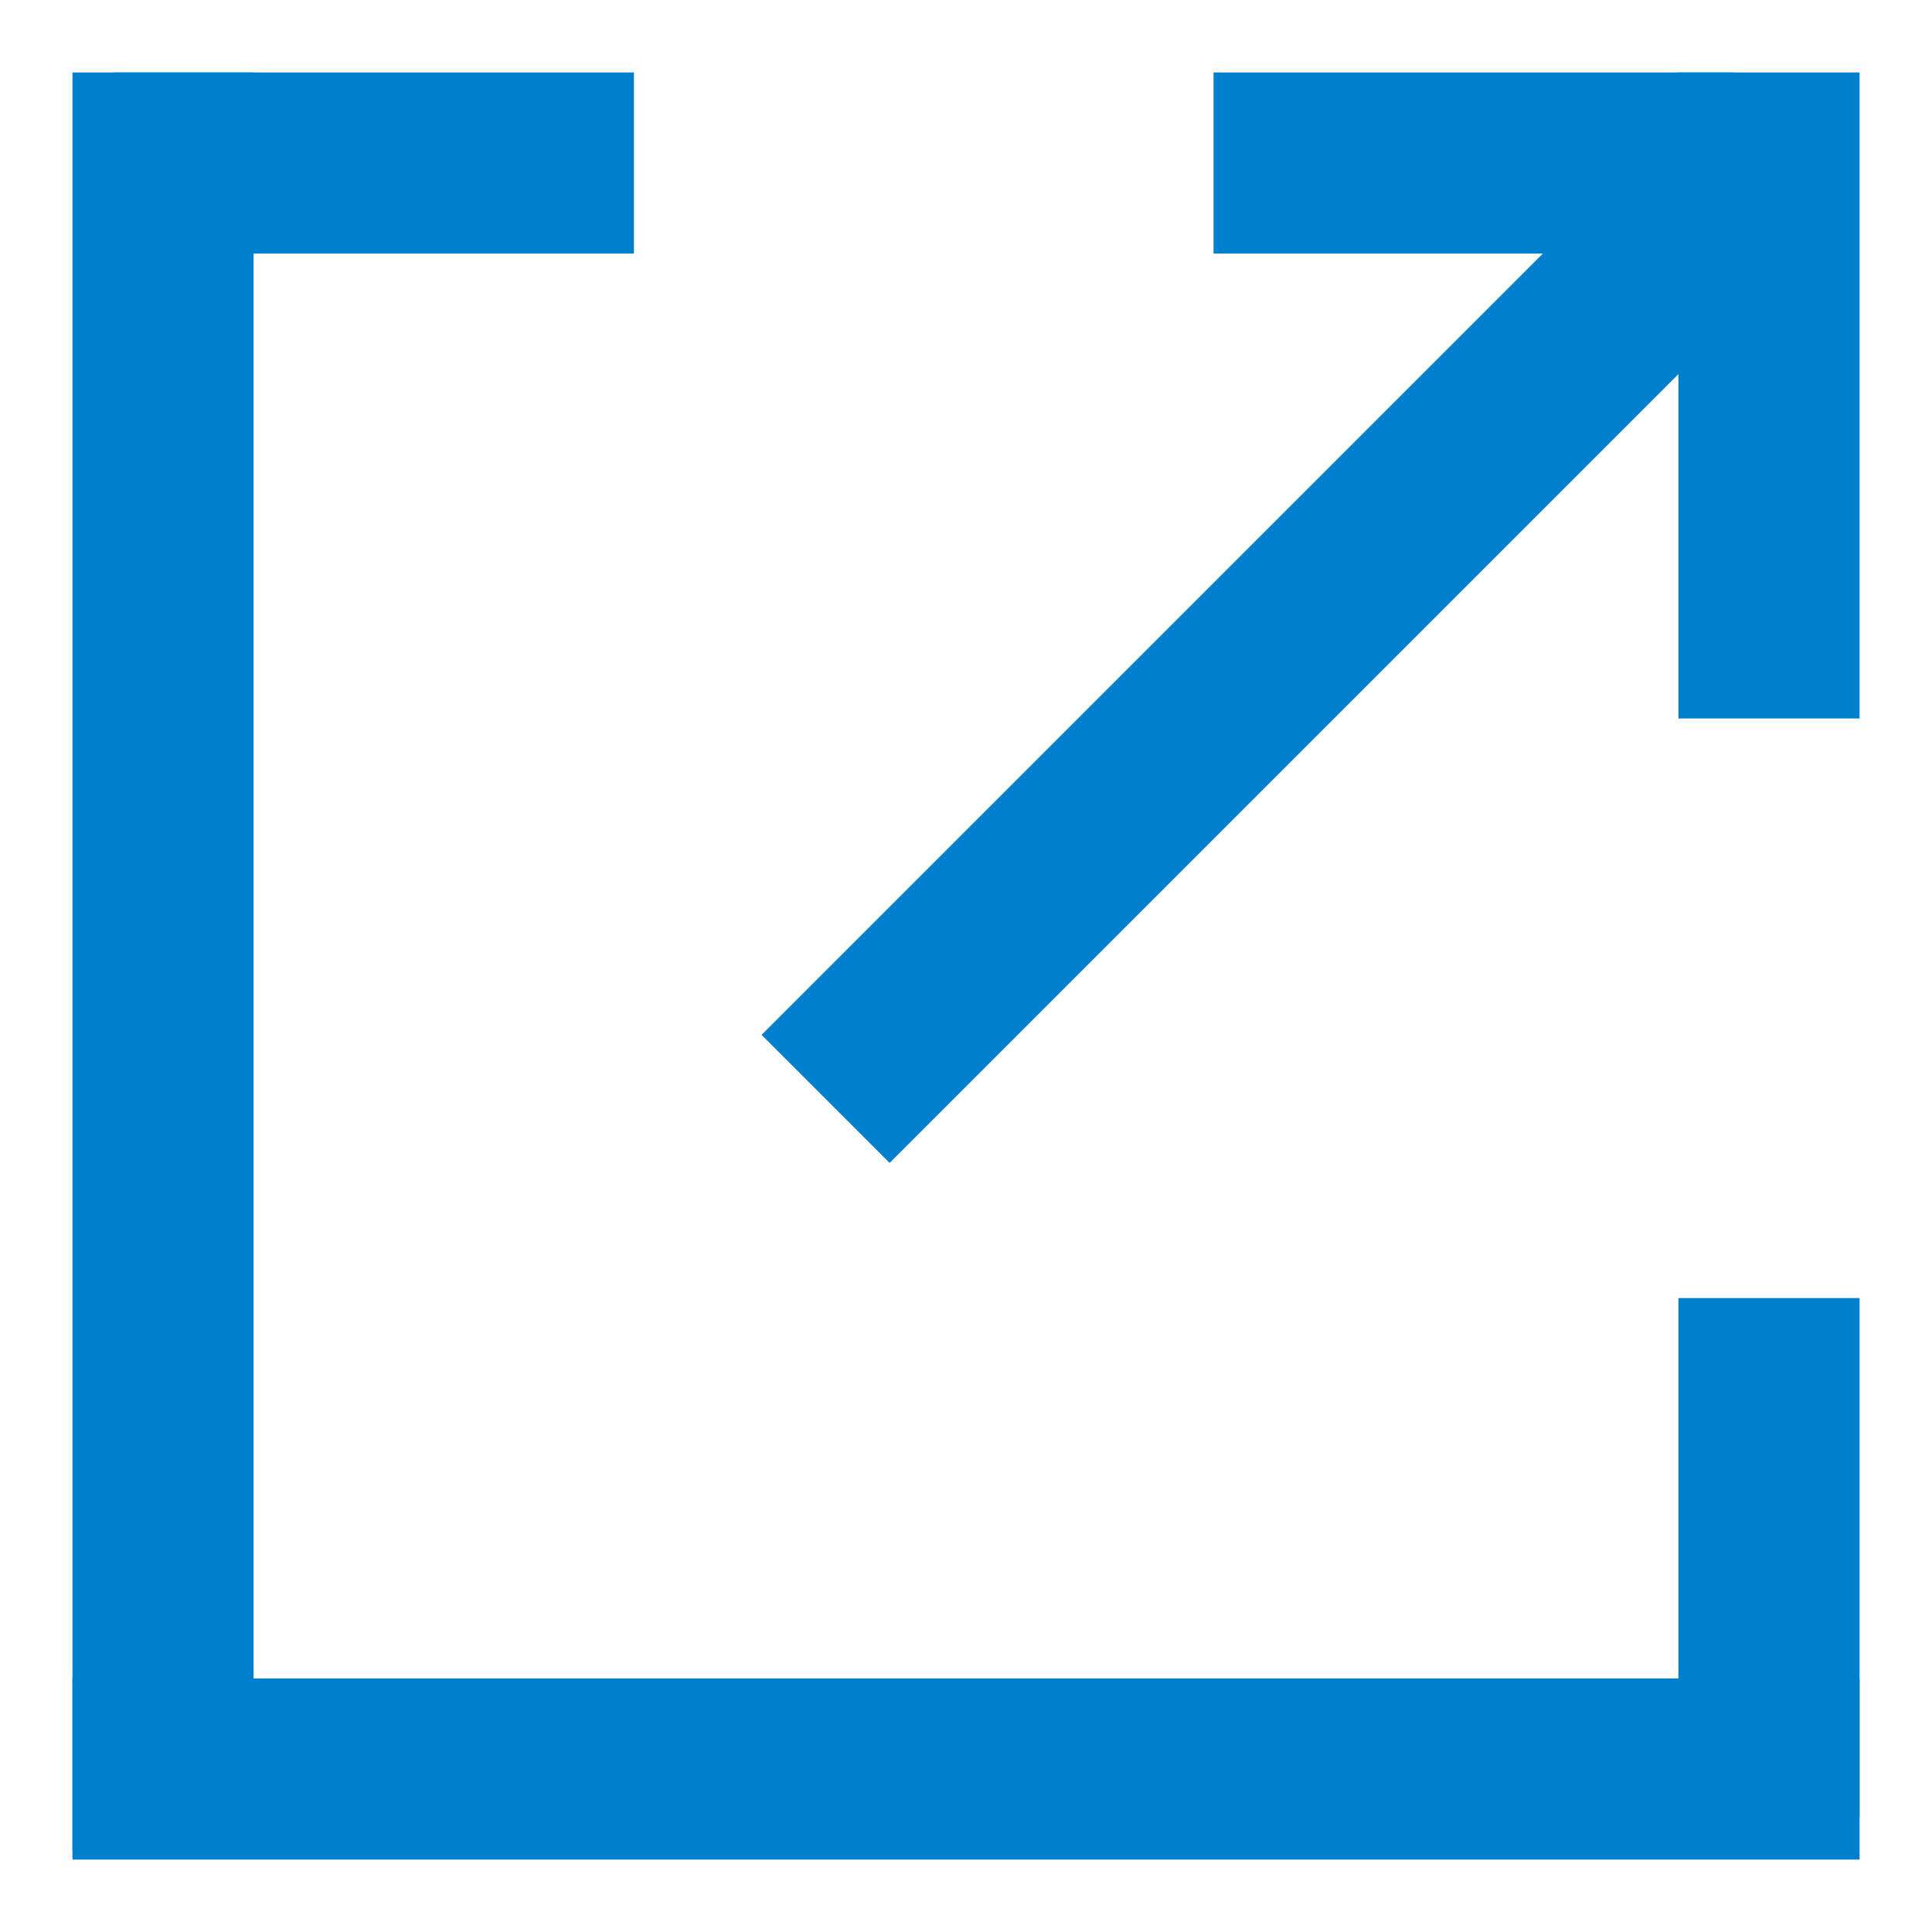<?xml version="1.0" encoding="UTF-8"?>
<svg width="16px" height="16px" viewBox="0 0 16 16" version="1.1" xmlns="http://www.w3.org/2000/svg" xmlns:xlink="http://www.w3.org/1999/xlink">
    <!-- Generator: Sketch 52.1 (67048) - http://www.bohemiancoding.com/sketch -->
    <title>Group 4</title>
    <desc>Created with Sketch.</desc>
    <g id="Блог" stroke="none" stroke-width="1" fill="none" fill-rule="evenodd" stroke-linecap="square">
        <g id="Комментарий-на-статью" transform="translate(-1305, -5329)" fill-rule="nonzero" stroke="#0080CC" stroke-width="1.5">
            <g id="Group-4" transform="translate(1306, 5330)">
                <path d="M0.35,0.35 L0.35,13.574" id="Line-2"></path>
                <path d="M9.585,-0.197 L9.585,8.903" id="Line-2-Copy-7" transform="translate(9.585, 4.353) rotate(-315) translate(-9.585, -4.353) "></path>
                <path d="M13.65,10.5 L13.65,13.3" id="Line-2-Copy-2"></path>
                <path d="M13.65,0.35 L13.65,4.2" id="Line-2-Copy-6"></path>
                <path d="M2.1,-1.05 L2.1,1.75" id="Line-2-Copy-3" transform="translate(2.1, 0.35) rotate(-270) translate(-2.1, -0.35) "></path>
                <path d="M11.2,-1.05 L11.2,1.75" id="Line-2-Copy-5" transform="translate(11.2, 0.35) rotate(-270) translate(-11.2, -0.35) "></path>
                <path d="M7,7 L7,20.3" id="Line-2-Copy" transform="translate(7, 13.65) rotate(-270) translate(-7, -13.65) "></path>
            </g>
        </g>
    </g>
</svg>